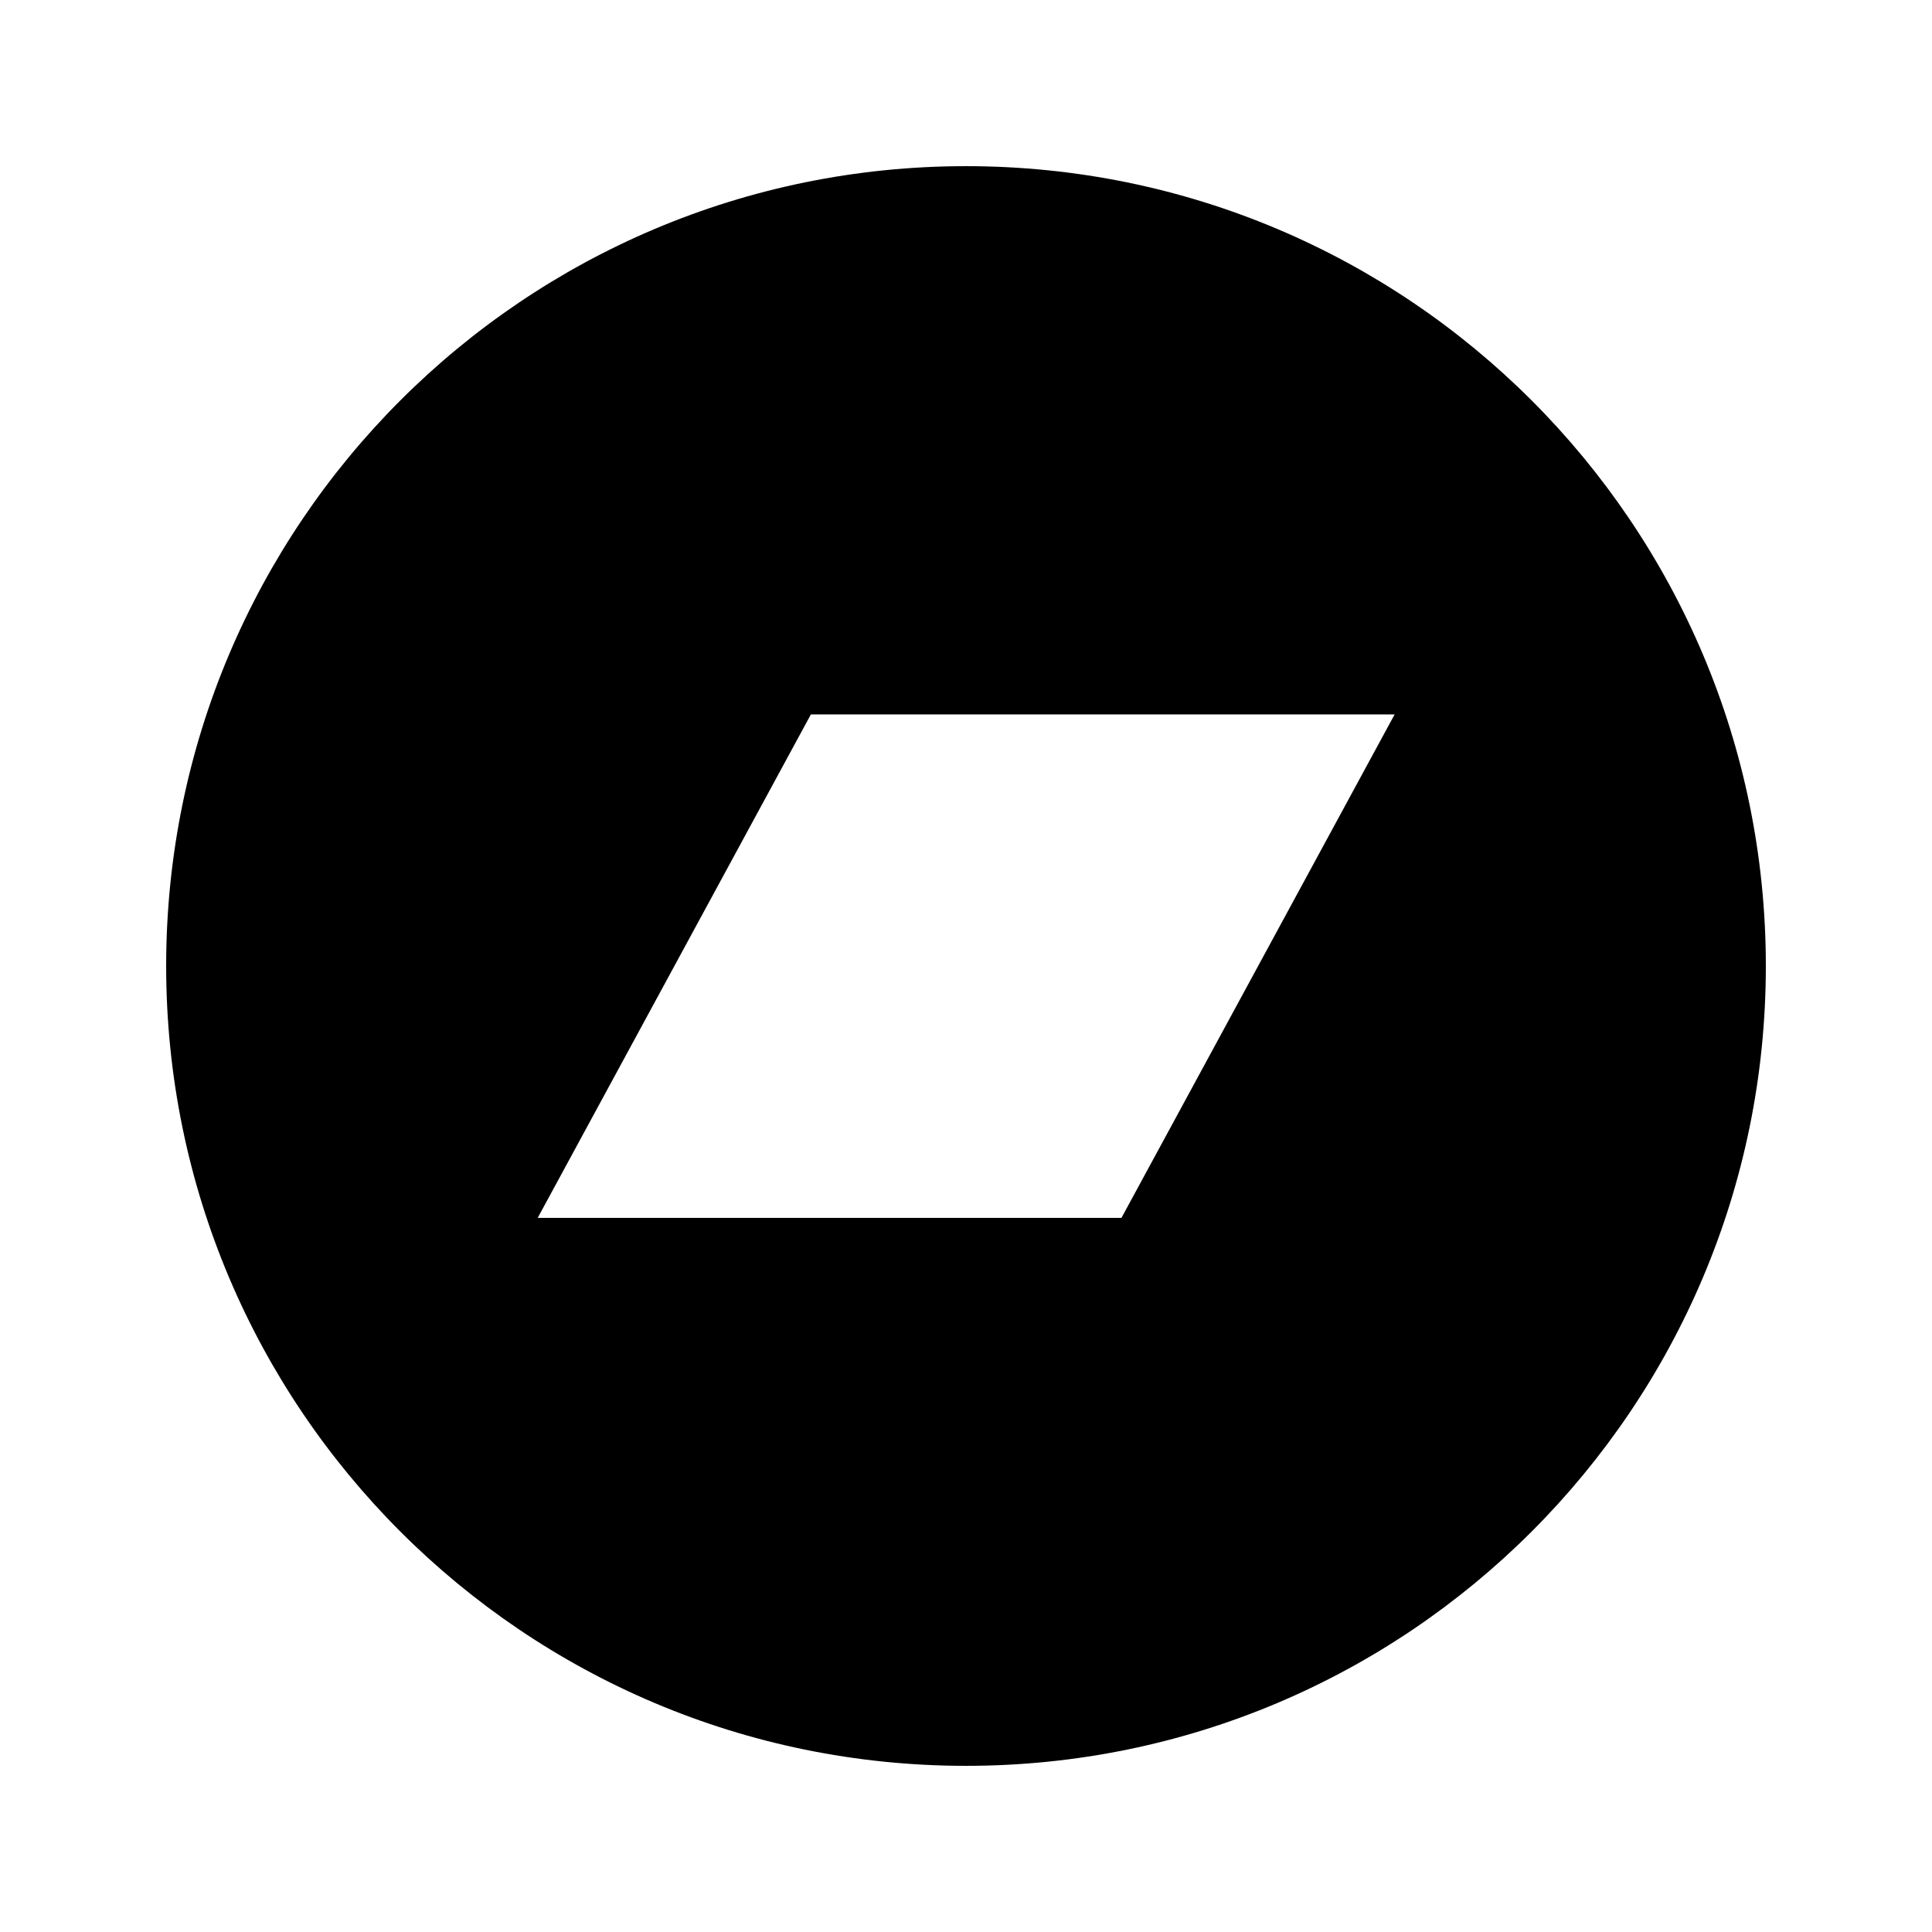 <svg xmlns="http://www.w3.org/2000/svg" width="100%" height="100%" viewBox="0 0 599.04 599.04"><path d="M299.52 51.52C162.52 51.52 51.52 162.52 51.52 299.52S162.52 547.52 299.52 547.52 547.52 436.52 547.52 299.52 436.52 51.52 299.52 51.52Zm48.2 326.1h-181L251.42 221.52h181Z" /></svg>